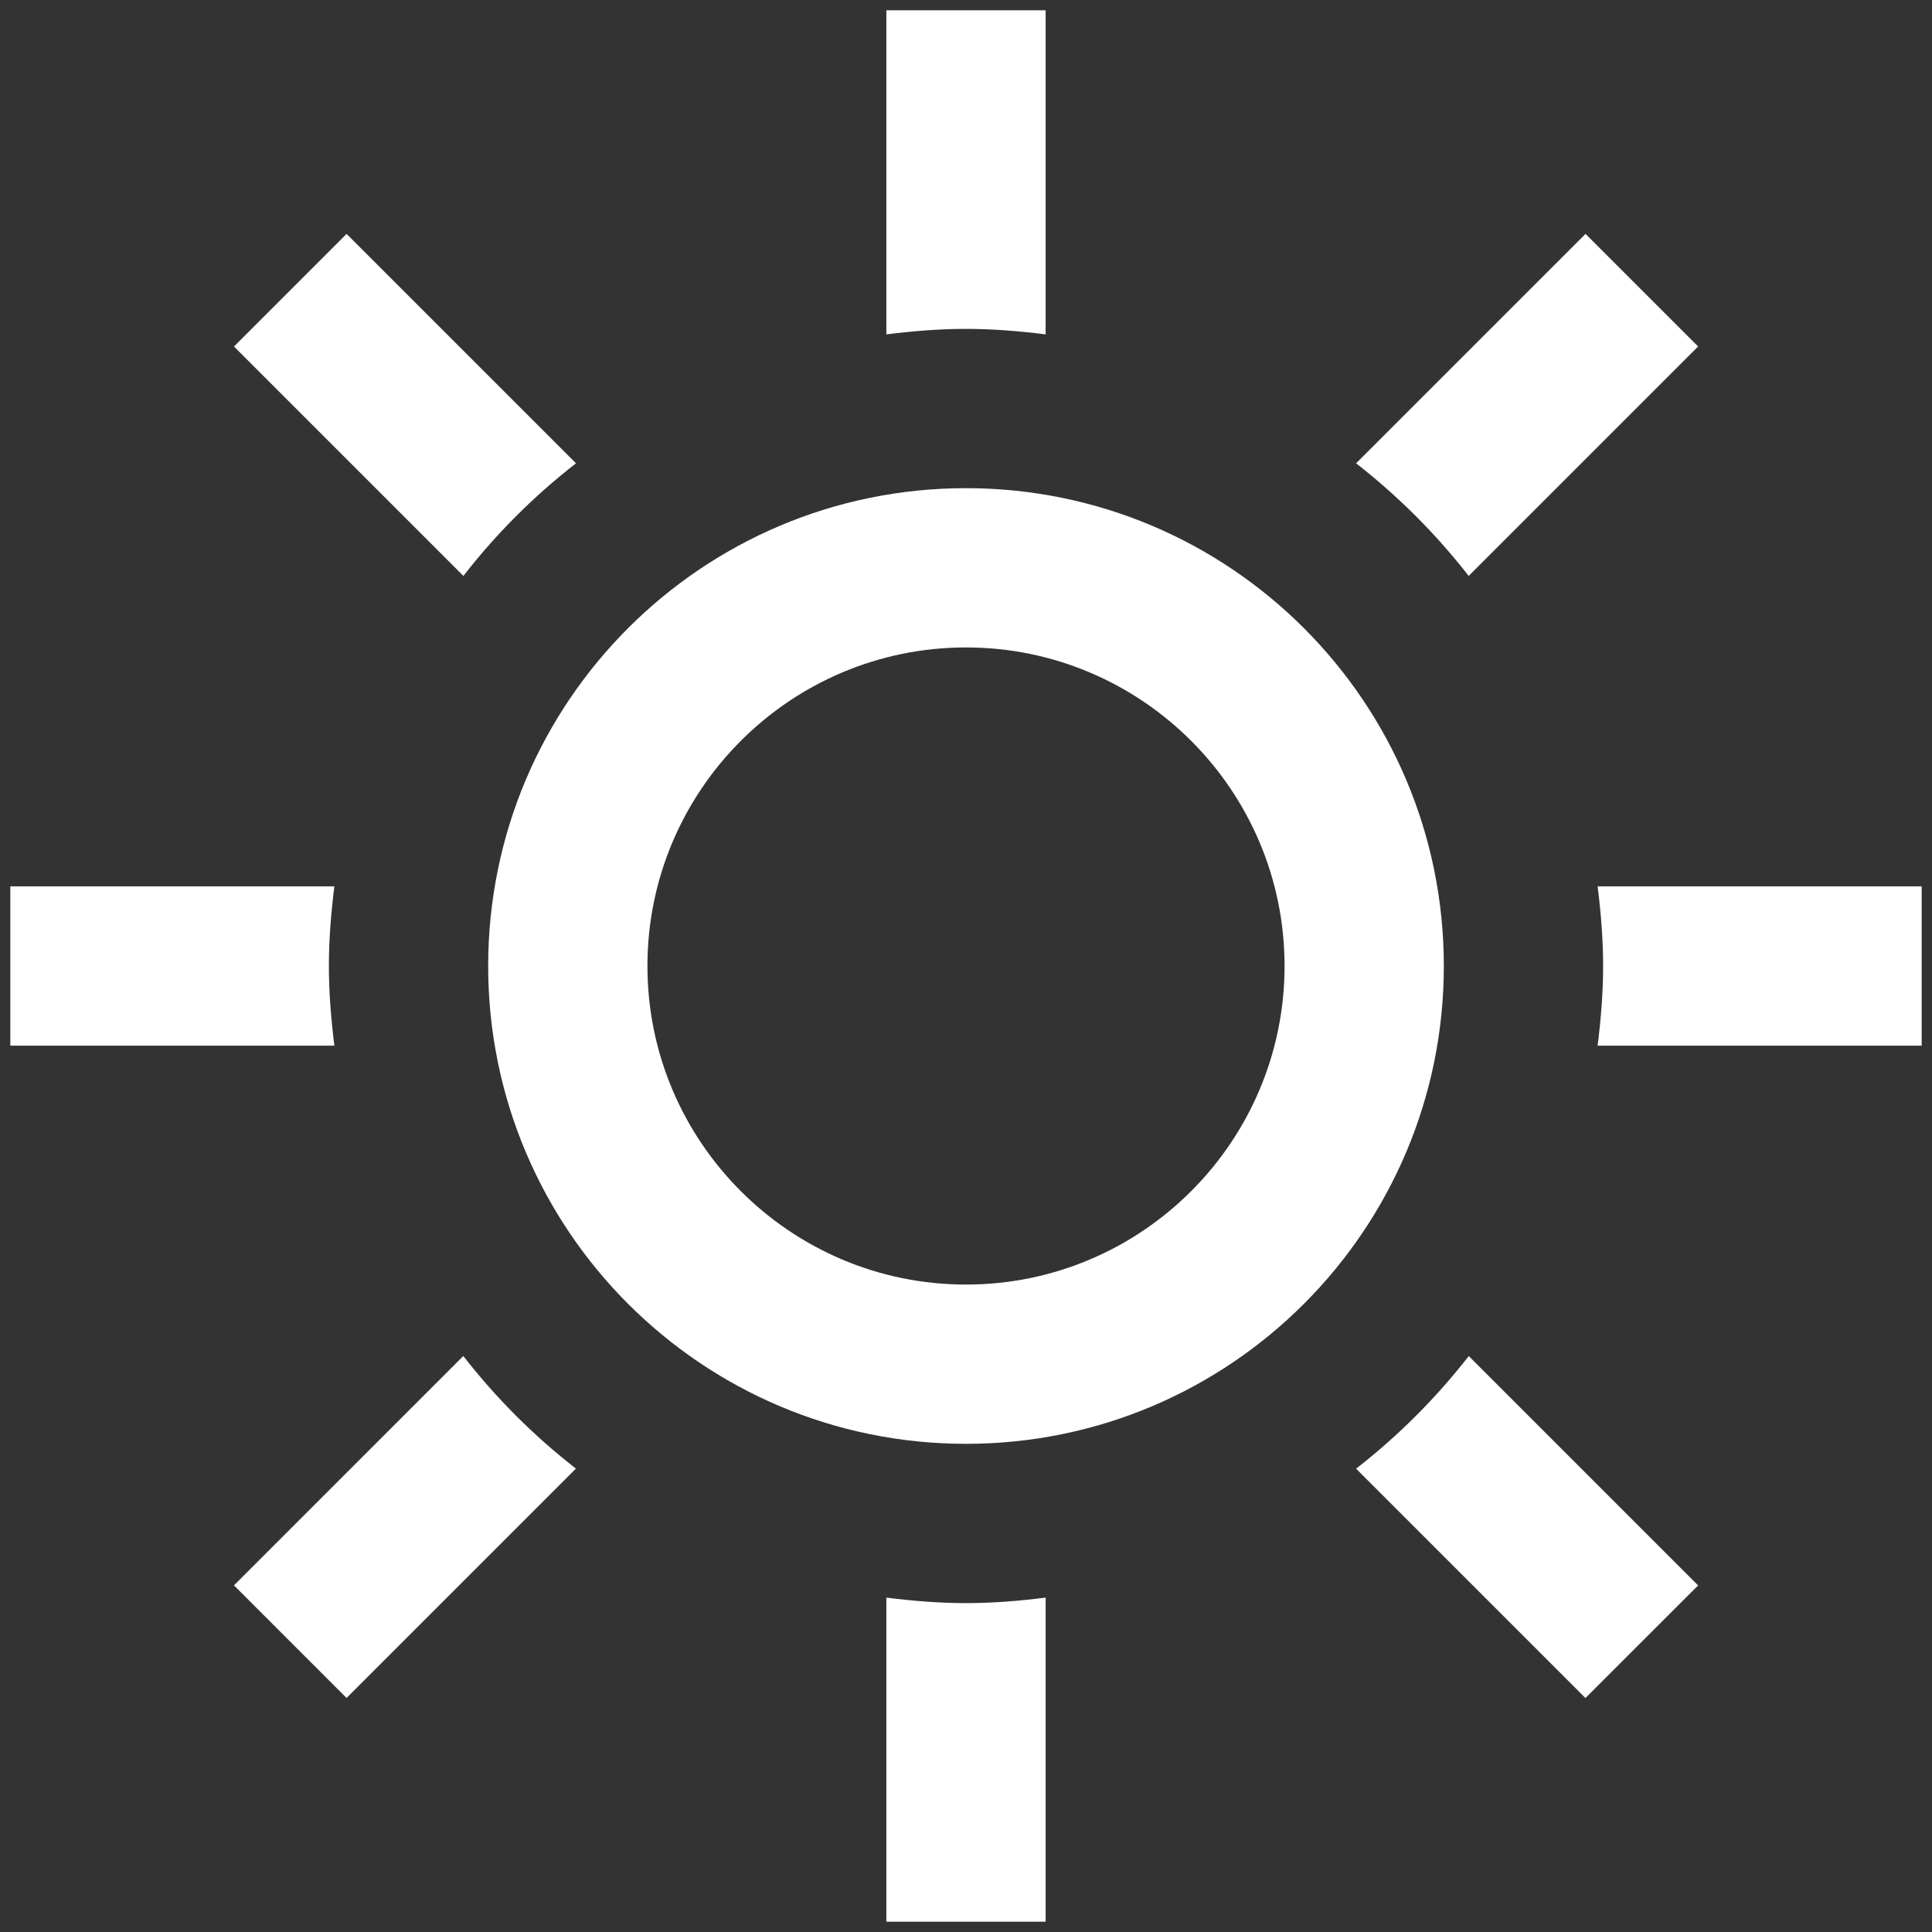 <svg width="114" height="114" viewBox="0 0 114 114" fill="none" xmlns="http://www.w3.org/2000/svg">
    <rect x="0" y="0" width="114" height="114" fill="#333333" stroke="none"/>
    <g clip-path="url(#clip0)">
        <path d="M19.73 61.699H0.609V52.301H19.73C19.538 53.842 19.406 55.407 19.406 57C19.406 58.593 19.538 60.158 19.73 61.699ZM33.988 27.338L20.449 13.8L13.805 20.445L27.343 33.983C29.274 31.497 31.502 29.27 33.988 27.338ZM86.662 33.983L100.2 20.445L93.555 13.8L80.017 27.338C82.498 29.27 84.726 31.502 86.662 33.983ZM57 19.406C58.593 19.406 60.158 19.538 61.699 19.73V0.609H52.301V19.73C53.842 19.538 55.407 19.406 57 19.406ZM57 94.594C55.407 94.594 53.842 94.462 52.301 94.27V113.391H61.699V94.27C60.158 94.462 58.593 94.594 57 94.594ZM94.27 52.301C94.462 53.842 94.594 55.407 94.594 57C94.594 58.593 94.462 60.158 94.27 61.699H113.391V52.301H94.27ZM80.017 86.662L93.551 100.195L100.2 93.551L86.666 80.017C84.73 82.498 82.503 84.726 80.017 86.662ZM27.338 80.012L13.805 93.546L20.449 100.191L33.983 86.657C31.502 84.726 29.27 82.498 27.338 80.012ZM38.203 57C38.203 67.367 46.633 75.797 57 75.797C67.367 75.797 75.797 67.367 75.797 57C75.797 46.633 67.367 38.203 57 38.203C46.633 38.203 38.203 46.633 38.203 57ZM85.195 57C85.195 72.573 72.573 85.195 57 85.195C41.427 85.195 28.805 72.573 28.805 57C28.805 41.427 41.427 28.805 57 28.805C72.573 28.805 85.195 41.427 85.195 57Z" fill="white" />
    </g>
    <defs>
        <clipPath id="clip0">
            <rect width="112.782" height="112.782" fill="white" transform="translate(0.609 0.609)" />
        </clipPath>
    </defs>
</svg>